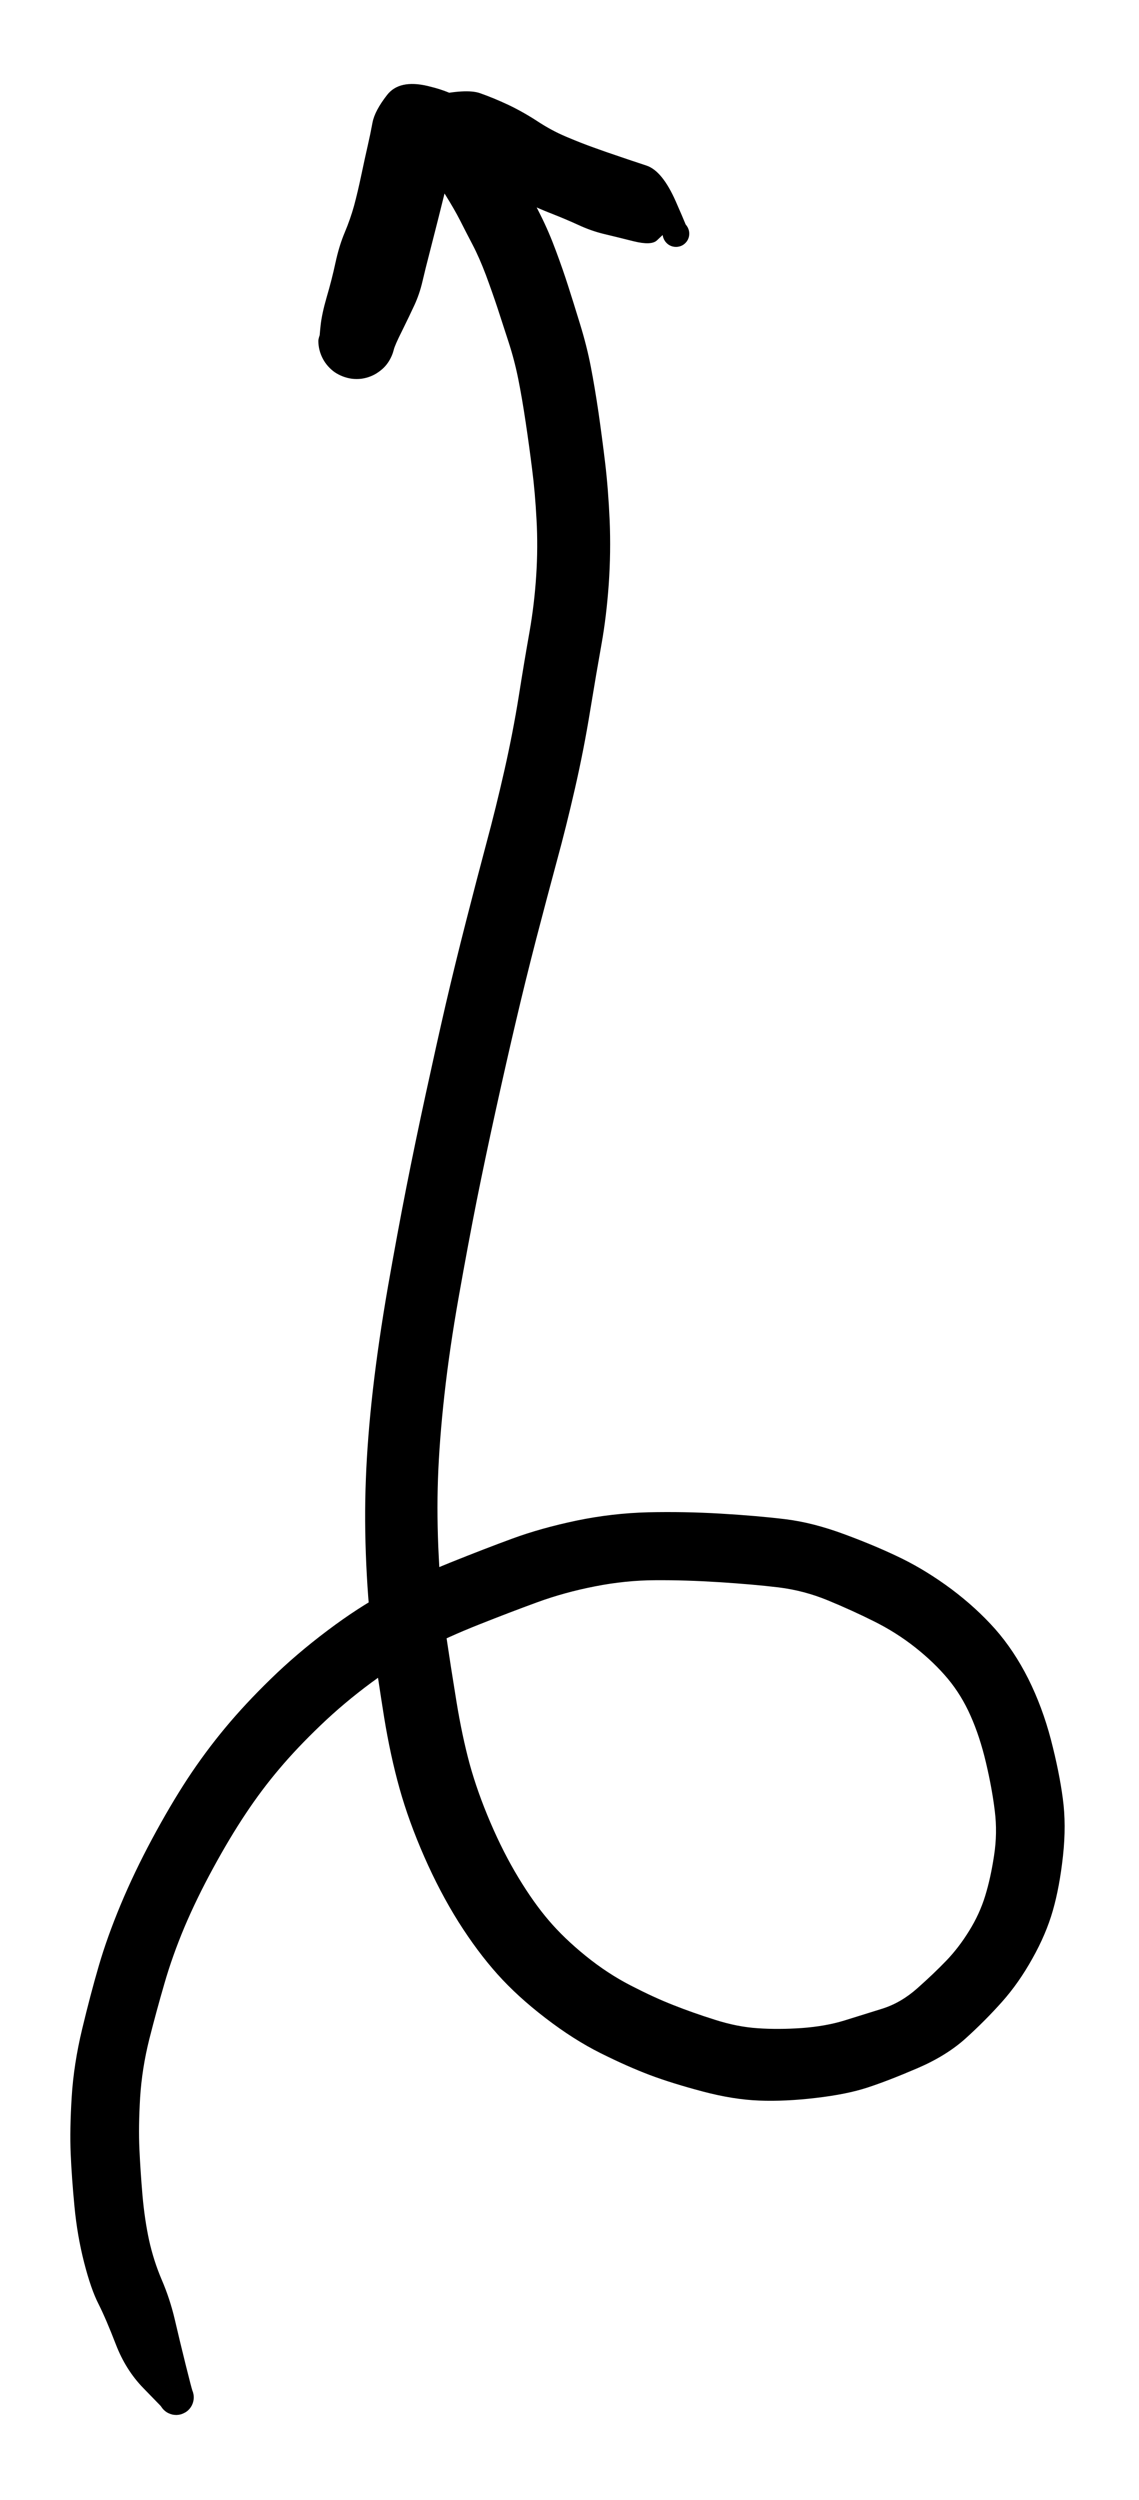 <svg version="1.1" xmlns="http://www.w3.org/2000/svg" viewBox="0 0 111.2 244" width="111.2" height="244">
  <!-- svg-source:excalidraw -->
  
  <defs>
    <style class="style-fonts">
      @font-face {
        font-family: "Yasuragi";
        src: url("https://draw.moyu.io/yasuragi.woff2");
      }
      @font-face {
        font-family: "YXCZ";
        src: url("https://draw.moyu.io/yxcz.woff2");
      }
      @font-face {
        font-family: "Segoe UI Emoji";
        src: url("https://draw.moyu.io/seguiemj.woff2");
      }
      @font-face {
        font-family: "Dank";
        src: url("https://excalidraw.com/Dank.woff2");
      }
    </style>
  </defs>
  <g transform="translate(17.2 234) rotate(0 38.4 -112)" stroke="none"><path fill="#000000" d="M -1.51,0.84 Q -1.51,0.84 -3.22,-0.92 -4.93,-2.68 -5.89,-5.17 -6.85,-7.66 -7.58,-9.11 -8.32,-10.55 -8.99,-13.17 -9.66,-15.79 -9.93,-18.63 -10.20,-21.46 -10.30,-23.79 -10.40,-26.12 -10.20,-29.33 -10.00,-32.54 -9.18,-35.95 -8.36,-39.37 -7.55,-42.14 -6.74,-44.92 -5.42,-48.09 -4.10,-51.25 -2.35,-54.51 -0.60,-57.77 1.10,-60.37 2.81,-62.97 4.77,-65.33 6.72,-67.68 9.23,-70.12 11.74,-72.57 14.76,-74.84 17.78,-77.12 20.59,-78.62 23.41,-80.13 26.73,-81.47 30.06,-82.81 32.84,-83.83 35.62,-84.85 39.09,-85.58 42.57,-86.30 46.08,-86.39 49.60,-86.47 53.16,-86.26 56.72,-86.05 59.44,-85.72 62.17,-85.39 65.28,-84.23 68.39,-83.08 70.84,-81.88 73.28,-80.68 75.70,-78.88 78.11,-77.07 79.96,-74.99 81.80,-72.90 83.19,-70.14 84.57,-67.37 85.40,-64.20 86.22,-61.04 86.56,-58.46 86.91,-55.89 86.58,-52.86 86.25,-49.83 85.59,-47.52 84.93,-45.21 83.59,-42.83 82.26,-40.44 80.63,-38.61 79.00,-36.78 77.10,-35.06 75.20,-33.34 72.35,-32.12 69.51,-30.90 67.49,-30.24 65.48,-29.58 62.47,-29.23 59.46,-28.87 56.91,-28.97 54.36,-29.07 51.39,-29.86 48.41,-30.65 46.25,-31.46 44.08,-32.28 41.43,-33.60 38.79,-34.92 36.06,-37.02 33.32,-39.12 31.36,-41.31 29.40,-43.50 27.56,-46.41 25.73,-49.33 24.22,-52.77 22.71,-56.21 21.81,-59.42 20.91,-62.64 20.30,-66.39 19.70,-70.15 19.23,-73.54 18.76,-76.93 18.56,-81.29 18.36,-85.64 18.52,-89.64 18.67,-93.64 19.21,-98.39 19.76,-103.15 20.68,-108.44 21.61,-113.73 22.46,-118.05 23.31,-122.36 24.36,-127.20 25.41,-132.04 26.31,-135.95 27.22,-139.86 28.30,-144.08 29.38,-148.30 30.29,-151.71 31.21,-155.12 32.04,-158.79 32.87,-162.46 33.44,-166.00 34.00,-169.55 34.49,-172.29 34.97,-175.02 35.15,-177.82 35.33,-180.62 35.18,-183.29 35.04,-185.96 34.75,-188.20 34.47,-190.45 34.12,-192.79 33.77,-195.14 33.40,-196.99 33.03,-198.84 32.45,-200.62 31.87,-202.39 31.38,-203.91 30.88,-205.42 30.24,-207.15 29.59,-208.87 28.93,-210.13 28.27,-211.39 27.72,-212.48 27.17,-213.56 26.24,-215.05 25.30,-216.53 24.13,-217.79 22.96,-219.06 22.10,-220.31 21.24,-221.56 23.39,-221.37 25.53,-221.18 25.56,-219.11 25.59,-217.04 25.24,-215.39 24.90,-213.73 24.50,-212.22 24.10,-210.71 23.40,-208.99 22.71,-207.26 22.15,-205.01 21.59,-202.76 21.43,-201.49 21.28,-200.22 21.18,-199.79 21.07,-199.36 20.87,-198.96 20.66,-198.57 20.37,-198.24 20.07,-197.91 19.71,-197.66 19.35,-197.40 18.93,-197.25 18.52,-197.09 18.08,-197.04 17.64,-196.98 17.20,-197.03 16.76,-197.09 16.34,-197.24 15.93,-197.40 15.56,-197.65 15.20,-197.90 14.90,-198.24 14.61,-198.57 14.40,-198.96 14.20,-199.35 14.09,-199.78 13.99,-200.21 13.98,-200.65 13.98,-201.10 17.66,-200.69 21.34,-200.29 21.24,-199.85 21.13,-199.41 20.92,-199.01 20.71,-198.60 20.41,-198.26 20.11,-197.93 19.73,-197.67 19.36,-197.41 18.94,-197.25 18.51,-197.09 18.06,-197.03 17.62,-196.98 17.17,-197.03 16.72,-197.09 16.29,-197.25 15.87,-197.41 15.49,-197.66 15.12,-197.92 14.82,-198.26 14.52,-198.60 14.31,-199.00 14.10,-199.40 13.99,-199.84 13.88,-200.28 13.88,-200.73 13.88,-201.19 14.71,-202.84 15.54,-204.49 15.78,-205.58 16.02,-206.67 16.43,-207.91 16.83,-209.14 17.21,-210.23 17.58,-211.32 17.98,-212.90 18.38,-214.47 18.78,-216.07 19.18,-217.66 19.58,-219.27 19.98,-220.87 20.87,-222.39 21.75,-223.91 25.03,-224.64 28.31,-225.37 29.65,-224.91 30.99,-224.44 32.44,-223.76 33.88,-223.07 35.26,-222.17 36.64,-221.26 38.09,-220.65 39.55,-220.03 40.79,-219.59 42.03,-219.14 43.20,-218.75 44.36,-218.35 45.91,-217.84 47.46,-217.33 48.78,-214.33 50.10,-211.33 50.09,-211.12 50.08,-210.91 50.00,-210.71 49.92,-210.51 49.78,-210.35 49.64,-210.19 49.46,-210.08 49.28,-209.97 49.07,-209.93 48.86,-209.88 48.65,-209.91 48.44,-209.93 48.25,-210.02 48.05,-210.11 47.90,-210.26 47.75,-210.40 47.65,-210.59 47.55,-210.78 47.52,-210.99 47.48,-211.20 47.52,-211.41 47.55,-211.62 47.65,-211.81 47.75,-211.99 47.91,-212.14 48.06,-212.28 48.26,-212.37 48.45,-212.46 48.66,-212.48 48.87,-212.51 49.08,-212.46 49.29,-212.41 49.47,-212.30 49.65,-212.19 49.79,-212.03 49.92,-211.87 50.00,-211.67 50.08,-211.47 50.09,-211.26 50.10,-211.05 50.04,-210.84 49.98,-210.64 49.86,-210.46 49.75,-210.29 49.58,-210.16 49.41,-210.03 49.20,-209.97 49.00,-209.90 48.79,-209.90 48.58,-209.90 48.38,-209.97 48.18,-210.04 48.01,-210.17 47.84,-210.30 47.72,-210.47 47.60,-210.65 47.54,-210.85 47.49,-211.06 47.49,-211.06 47.49,-211.06 46.94,-210.54 46.40,-210.02 44.66,-210.45 42.91,-210.89 41.69,-211.18 40.48,-211.48 39.27,-212.04 38.06,-212.60 36.37,-213.26 34.69,-213.92 33.01,-214.85 31.33,-215.78 30.32,-216.56 29.30,-217.35 27.54,-218.09 25.79,-218.84 24.72,-219.74 23.65,-220.65 25.47,-220.10 27.29,-219.54 27.04,-218.49 26.78,-217.44 26.38,-215.84 25.98,-214.23 25.58,-212.63 25.17,-211.02 24.75,-209.37 24.32,-207.72 24.04,-206.51 23.76,-205.31 23.27,-204.24 22.77,-203.16 22.06,-201.72 21.34,-200.29 21.24,-199.85 21.13,-199.41 20.92,-199.01 20.71,-198.60 20.41,-198.26 20.11,-197.93 19.73,-197.67 19.36,-197.41 18.94,-197.25 18.52,-197.09 18.07,-197.03 17.62,-196.98 17.17,-197.03 16.72,-197.09 16.29,-197.25 15.87,-197.41 15.49,-197.66 15.12,-197.92 14.82,-198.26 14.52,-198.60 14.31,-199.00 14.10,-199.40 13.99,-199.84 13.88,-200.28 13.88,-200.73 13.88,-201.19 17.58,-200.70 21.28,-200.22 21.18,-199.79 21.07,-199.36 20.87,-198.97 20.66,-198.57 20.37,-198.24 20.07,-197.91 19.71,-197.66 19.35,-197.40 18.93,-197.25 18.52,-197.09 18.08,-197.04 17.64,-196.98 17.20,-197.03 16.76,-197.09 16.34,-197.24 15.93,-197.40 15.56,-197.65 15.20,-197.90 14.91,-198.23 14.61,-198.57 14.40,-198.96 14.20,-199.35 14.09,-199.78 13.99,-200.21 13.98,-200.65 13.98,-201.10 14.10,-202.23 14.22,-203.36 14.70,-205.02 15.19,-206.68 15.55,-208.35 15.91,-210.02 16.46,-211.32 17.01,-212.63 17.37,-213.93 17.72,-215.23 18.08,-216.94 18.44,-218.65 18.70,-219.78 18.96,-220.91 19.17,-222.05 19.39,-223.19 20.59,-224.73 21.78,-226.26 24.55,-225.61 27.32,-224.95 28.35,-223.88 29.38,-222.80 30.20,-221.88 31.03,-220.95 32.33,-218.89 33.63,-216.84 34.18,-215.77 34.72,-214.69 35.55,-213.05 36.38,-211.40 37.07,-209.53 37.77,-207.65 38.26,-206.11 38.76,-204.56 39.42,-202.40 40.09,-200.23 40.48,-198.21 40.87,-196.19 41.23,-193.75 41.58,-191.32 41.88,-188.82 42.18,-186.31 42.32,-183.22 42.45,-180.13 42.23,-176.95 42.00,-173.77 41.52,-171.10 41.04,-168.42 40.42,-164.65 39.81,-160.88 38.94,-157.07 38.07,-153.26 37.15,-149.90 36.24,-146.53 35.16,-142.39 34.09,-138.25 33.19,-134.40 32.28,-130.54 31.23,-125.77 30.18,-121.00 29.33,-116.76 28.49,-112.52 27.59,-107.44 26.69,-102.37 26.19,-97.87 25.69,-93.37 25.56,-89.68 25.43,-85.98 25.64,-81.96 25.84,-77.94 26.32,-74.62 26.81,-71.31 27.36,-67.94 27.91,-64.57 28.65,-61.83 29.40,-59.10 30.67,-56.13 31.94,-53.16 33.42,-50.72 34.89,-48.29 36.37,-46.56 37.85,-44.82 39.97,-43.10 42.09,-41.38 44.38,-40.20 46.67,-39.02 48.54,-38.29 50.40,-37.55 52.59,-36.86 54.77,-36.16 56.78,-36.03 58.78,-35.89 61.09,-36.05 63.39,-36.22 65.22,-36.78 67.04,-37.35 68.91,-37.93 70.77,-38.51 72.38,-39.95 73.99,-41.38 75.20,-42.64 76.41,-43.90 77.42,-45.54 78.44,-47.18 78.98,-48.94 79.52,-50.69 79.85,-52.89 80.19,-55.09 79.92,-57.24 79.66,-59.40 79.06,-61.95 78.46,-64.50 77.56,-66.52 76.67,-68.54 75.33,-70.15 73.99,-71.75 72.14,-73.21 70.29,-74.67 68.12,-75.75 65.96,-76.83 63.63,-77.79 61.31,-78.75 58.81,-79.06 56.31,-79.36 53.00,-79.57 49.70,-79.78 46.79,-79.76 43.87,-79.75 40.89,-79.16 37.91,-78.58 35.23,-77.60 32.55,-76.62 29.53,-75.42 26.51,-74.22 24.14,-72.99 21.76,-71.76 19.06,-69.77 16.37,-67.78 14.09,-65.59 11.81,-63.41 10.08,-61.36 8.34,-59.31 6.78,-56.96 5.22,-54.62 3.61,-51.66 1.99,-48.69 0.80,-45.88 -0.38,-43.06 -1.14,-40.42 -1.91,-37.78 -2.63,-34.94 -3.34,-32.10 -3.52,-29.26 -3.69,-26.41 -3.59,-24.24 -3.49,-22.07 -3.29,-19.72 -3.08,-17.36 -2.65,-15.36 -2.21,-13.36 -1.42,-11.50 -0.62,-9.65 -0.14,-7.62 0.33,-5.59 0.92,-3.21 1.51,-0.84 1.59,-0.64 1.67,-0.45 1.70,-0.24 1.73,-0.04 1.71,0.16 1.69,0.37 1.62,0.57 1.55,0.77 1.44,0.94 1.32,1.12 1.17,1.26 1.02,1.40 0.83,1.50 0.65,1.60 0.45,1.66 0.25,1.71 0.04,1.72 -0.16,1.72 -0.37,1.68 -0.57,1.63 -0.76,1.54 -0.95,1.45 -1.11,1.31 -1.27,1.18 -1.39,1.01 -1.51,0.84 -1.51,0.84 L -1.51,0.84 Z"></path></g></svg>
